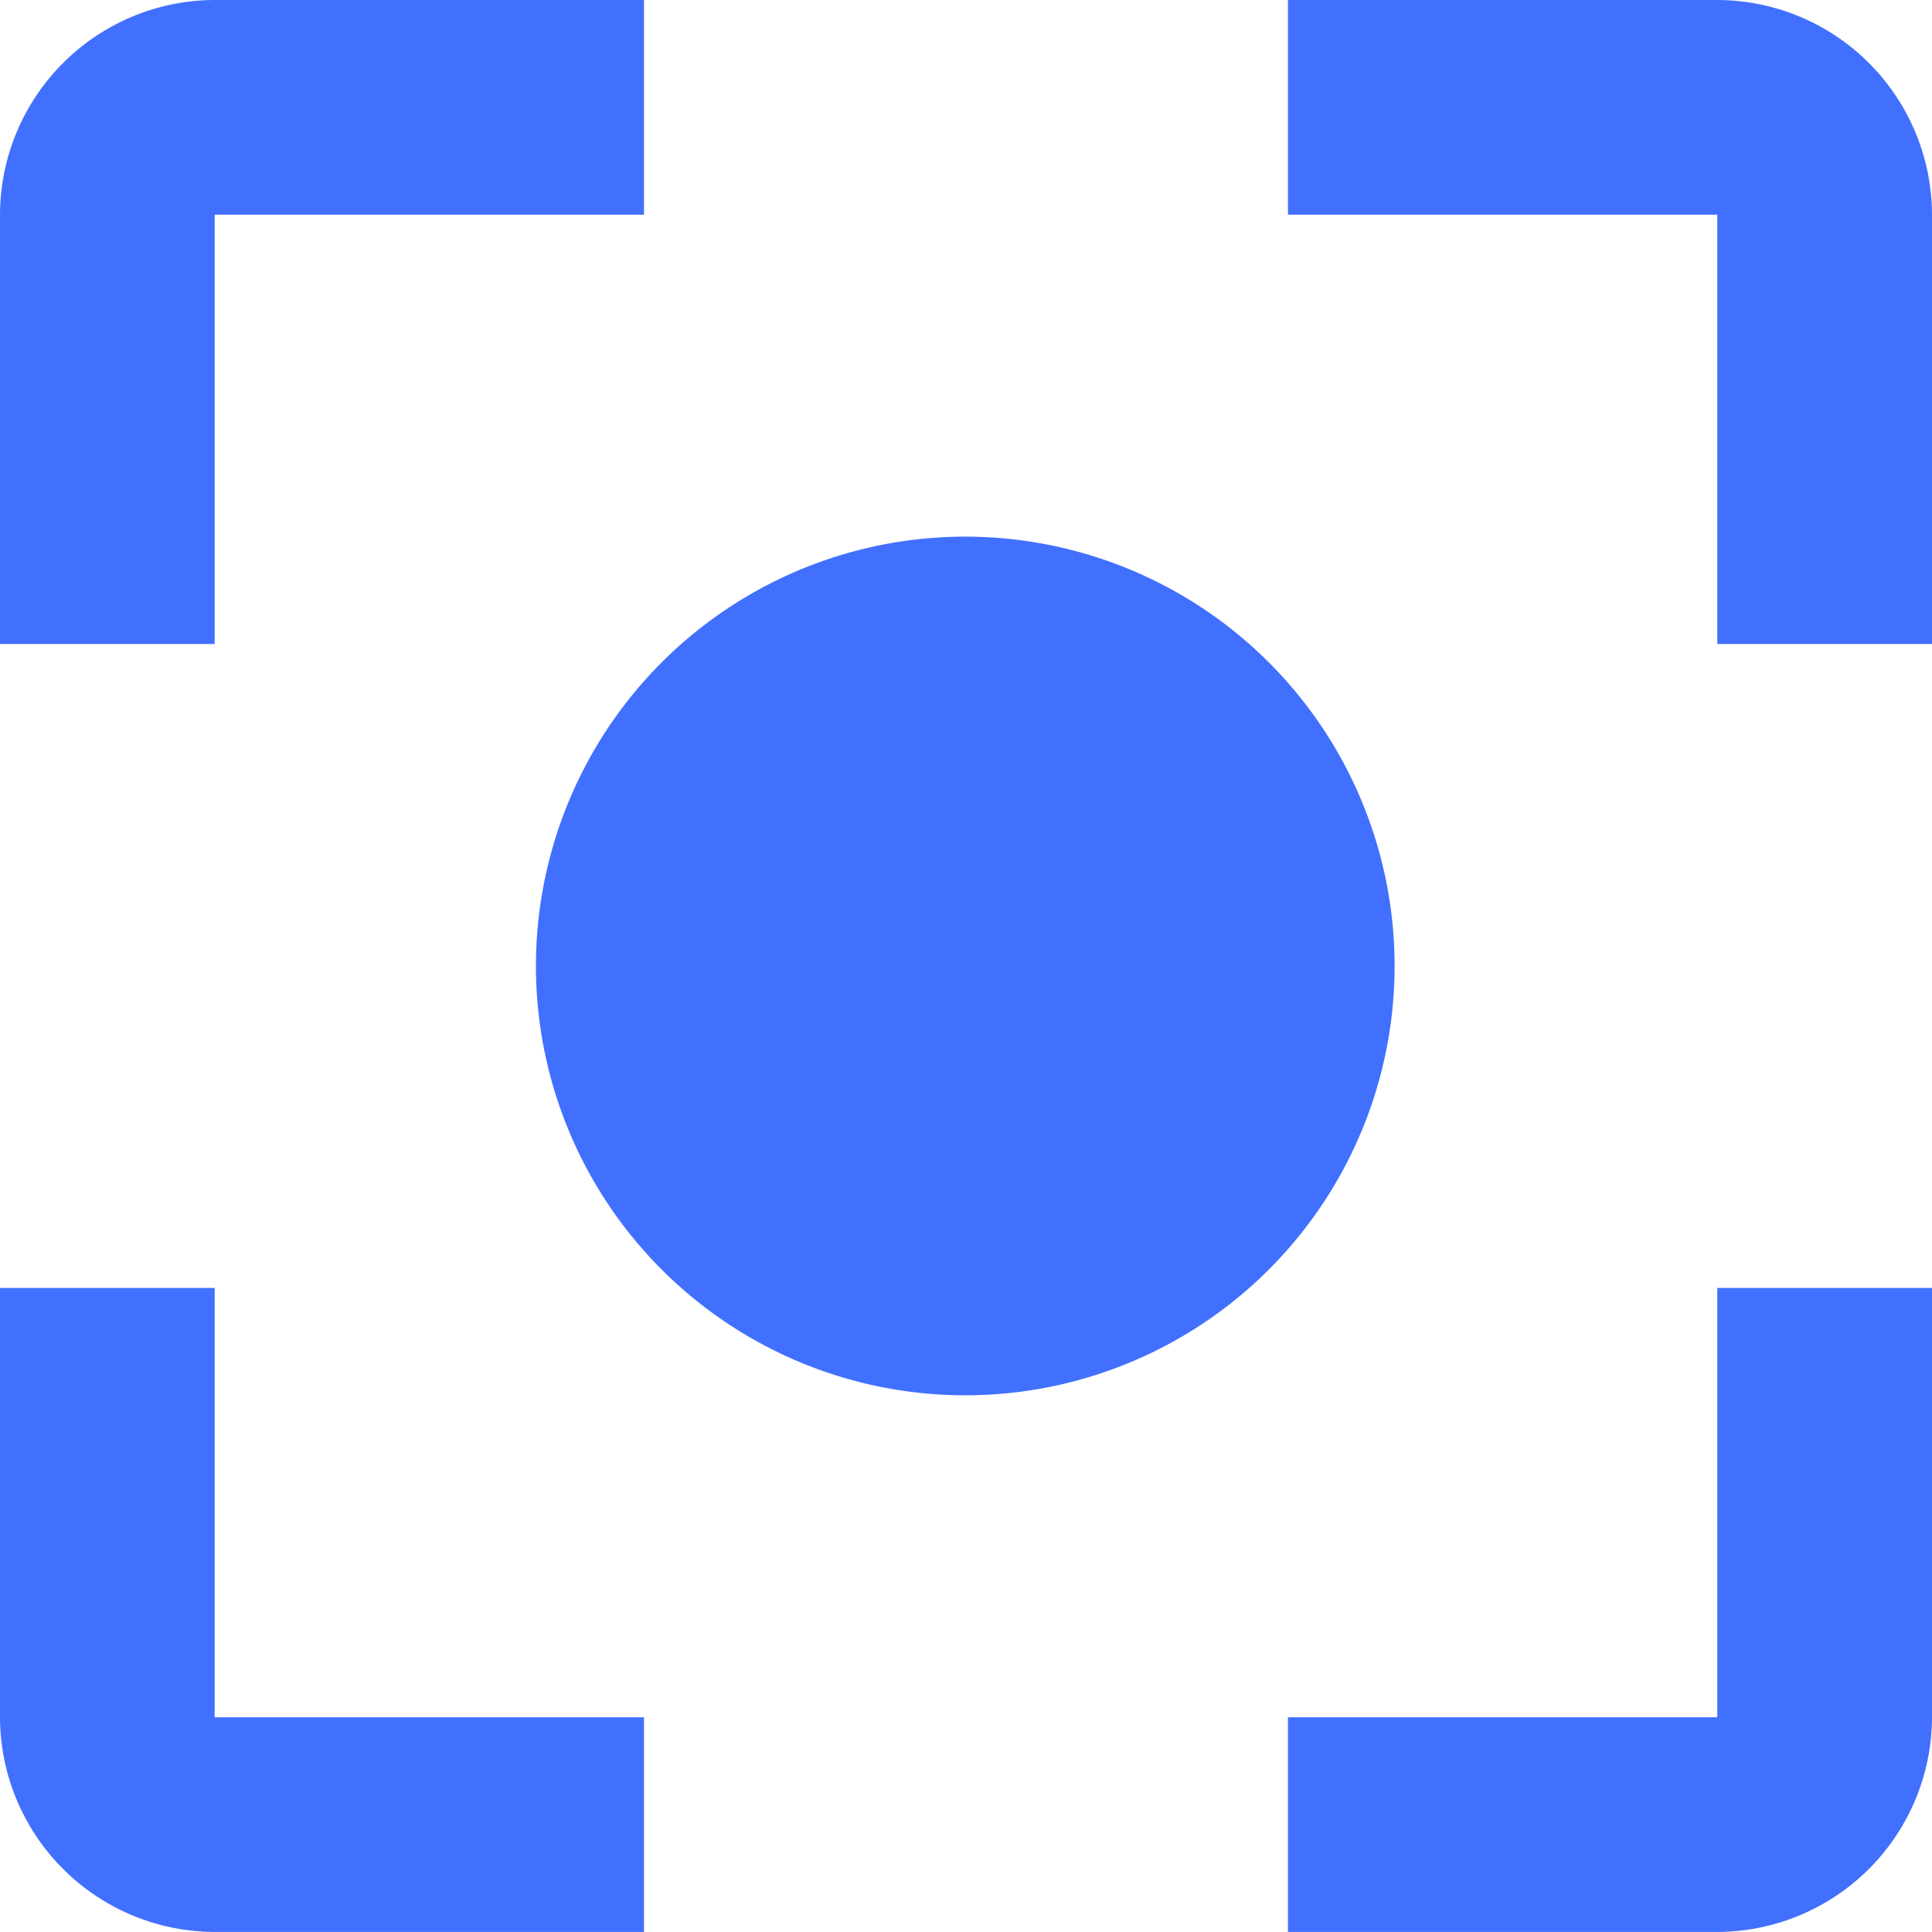 <svg xmlns="http://www.w3.org/2000/svg" width="33.661" height="33.66" viewBox="0 0 33.661 33.66">
  <path id="Path_172" data-name="Path 172" d="M18.99,2478.39a3.75,3.75,0,0,1-3.74-3.74v-7.48h3.74v7.48h7.48v3.74Zm18.7,0v-3.74h7.48v-7.48h3.741v7.48a3.75,3.75,0,0,1-3.741,3.74Zm-22.44-22.44v-7.48a3.75,3.75,0,0,1,3.74-3.74h7.48v3.74H18.99v7.48Zm29.92,0v-7.48H37.69v-3.74h7.48a3.75,3.75,0,0,1,3.741,3.74v7.48Zm-13.09,13.09a7.48,7.48,0,1,1,5.283-12.763,7.48,7.48,0,0,1-5.283,12.763Z" transform="translate(-15.25 -2444.73)" fill="#4170ff"/>
</svg>
